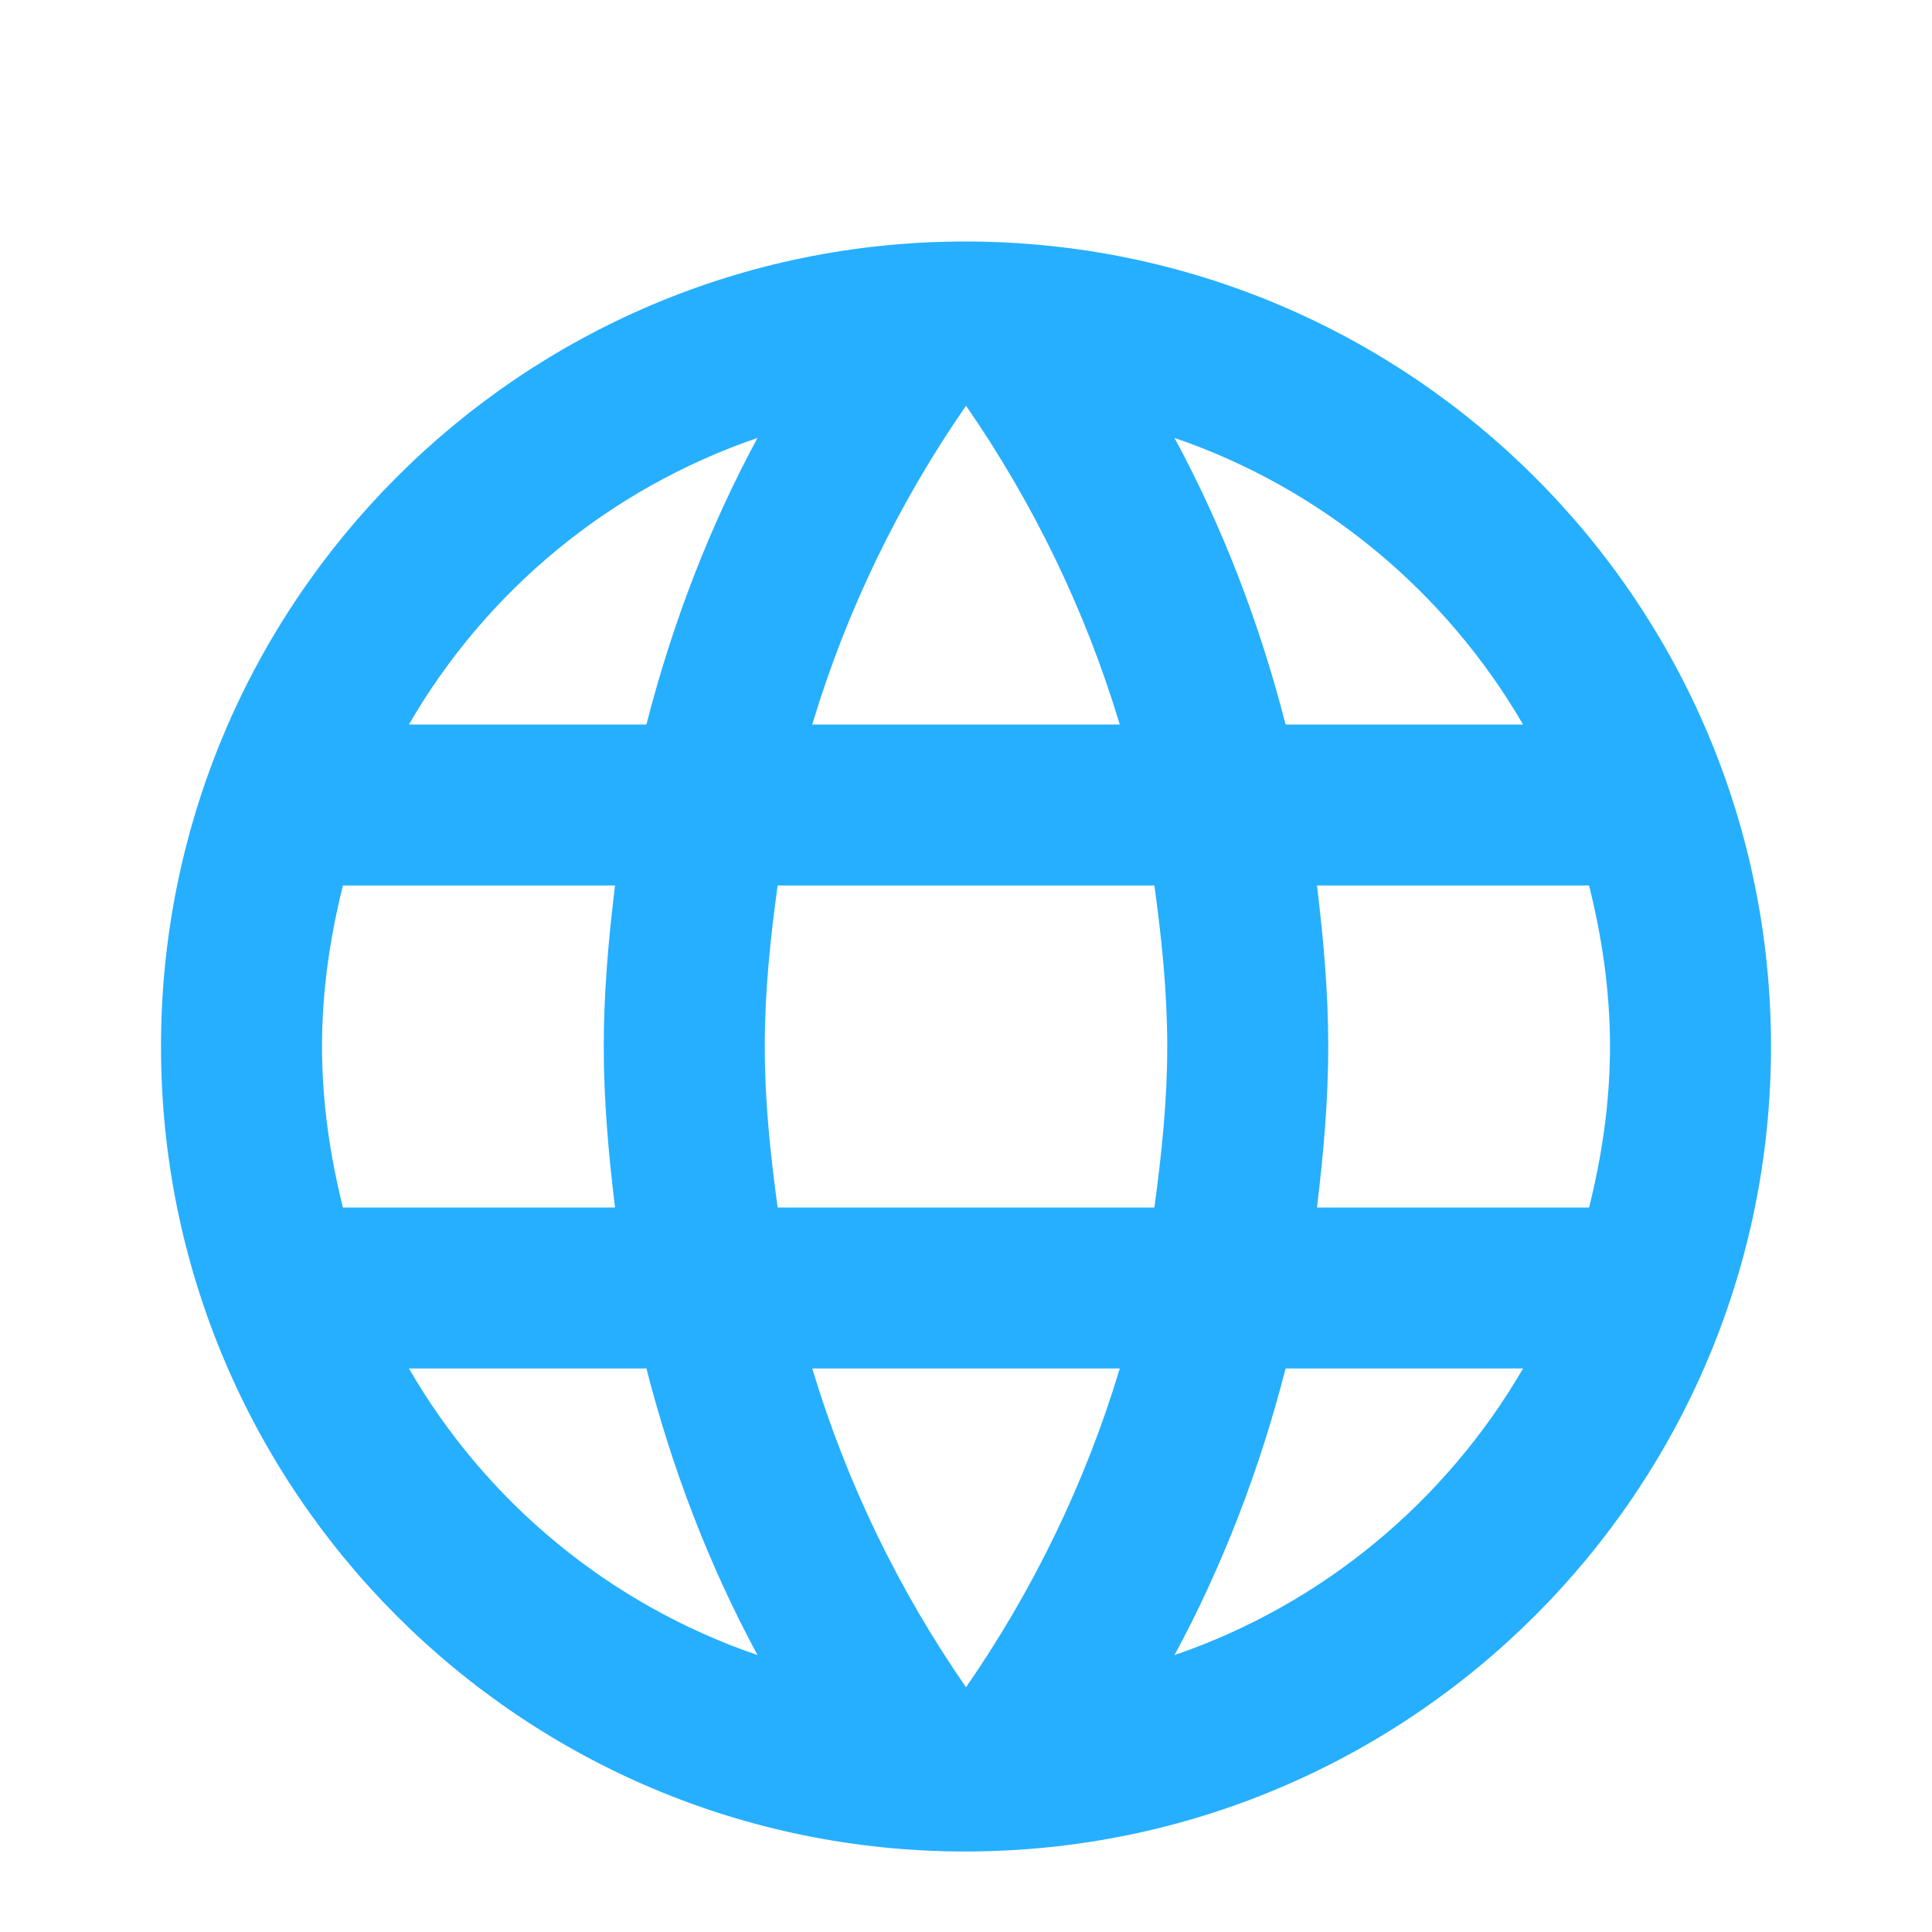 <svg width="24" height="24" viewBox="0 0 24 24" fill="none" xmlns="http://www.w3.org/2000/svg">
<path d="M11.99 3C6.47 3 2 7.48 2 13C2 18.52 6.47 23 11.99 23C17.52 23 22 18.52 22 13C22 7.48 17.52 3 11.99 3ZM18.92 9H15.97C15.65 7.75 15.19 6.55 14.59 5.44C16.43 6.07 17.96 7.35 18.92 9ZM12 5.04C12.83 6.24 13.48 7.57 13.91 9H10.09C10.52 7.57 11.17 6.24 12 5.04ZM4.26 15C4.1 14.36 4 13.69 4 13C4 12.31 4.1 11.64 4.26 11H7.64C7.56 11.66 7.5 12.32 7.5 13C7.5 13.68 7.56 14.34 7.64 15H4.26ZM5.08 17H8.03C8.35 18.25 8.81 19.45 9.41 20.56C7.57 19.93 6.04 18.66 5.08 17ZM8.03 9H5.08C6.04 7.34 7.57 6.07 9.41 5.44C8.81 6.55 8.35 7.75 8.03 9ZM12 20.96C11.17 19.76 10.52 18.43 10.09 17H13.91C13.48 18.43 12.83 19.76 12 20.96ZM14.34 15H9.66C9.57 14.34 9.5 13.68 9.5 13C9.5 12.32 9.57 11.65 9.66 11H14.34C14.43 11.65 14.5 12.32 14.5 13C14.5 13.68 14.43 14.34 14.34 15ZM14.59 20.56C15.19 19.45 15.65 18.25 15.97 17H18.92C17.96 18.65 16.43 19.93 14.59 20.56ZM16.36 15C16.44 14.34 16.5 13.68 16.5 13C16.5 12.32 16.44 11.66 16.36 11H19.74C19.9 11.64 20 12.31 20 13C20 13.69 19.9 14.36 19.74 15H16.36Z" fill="#26AFFF"/>
</svg>
